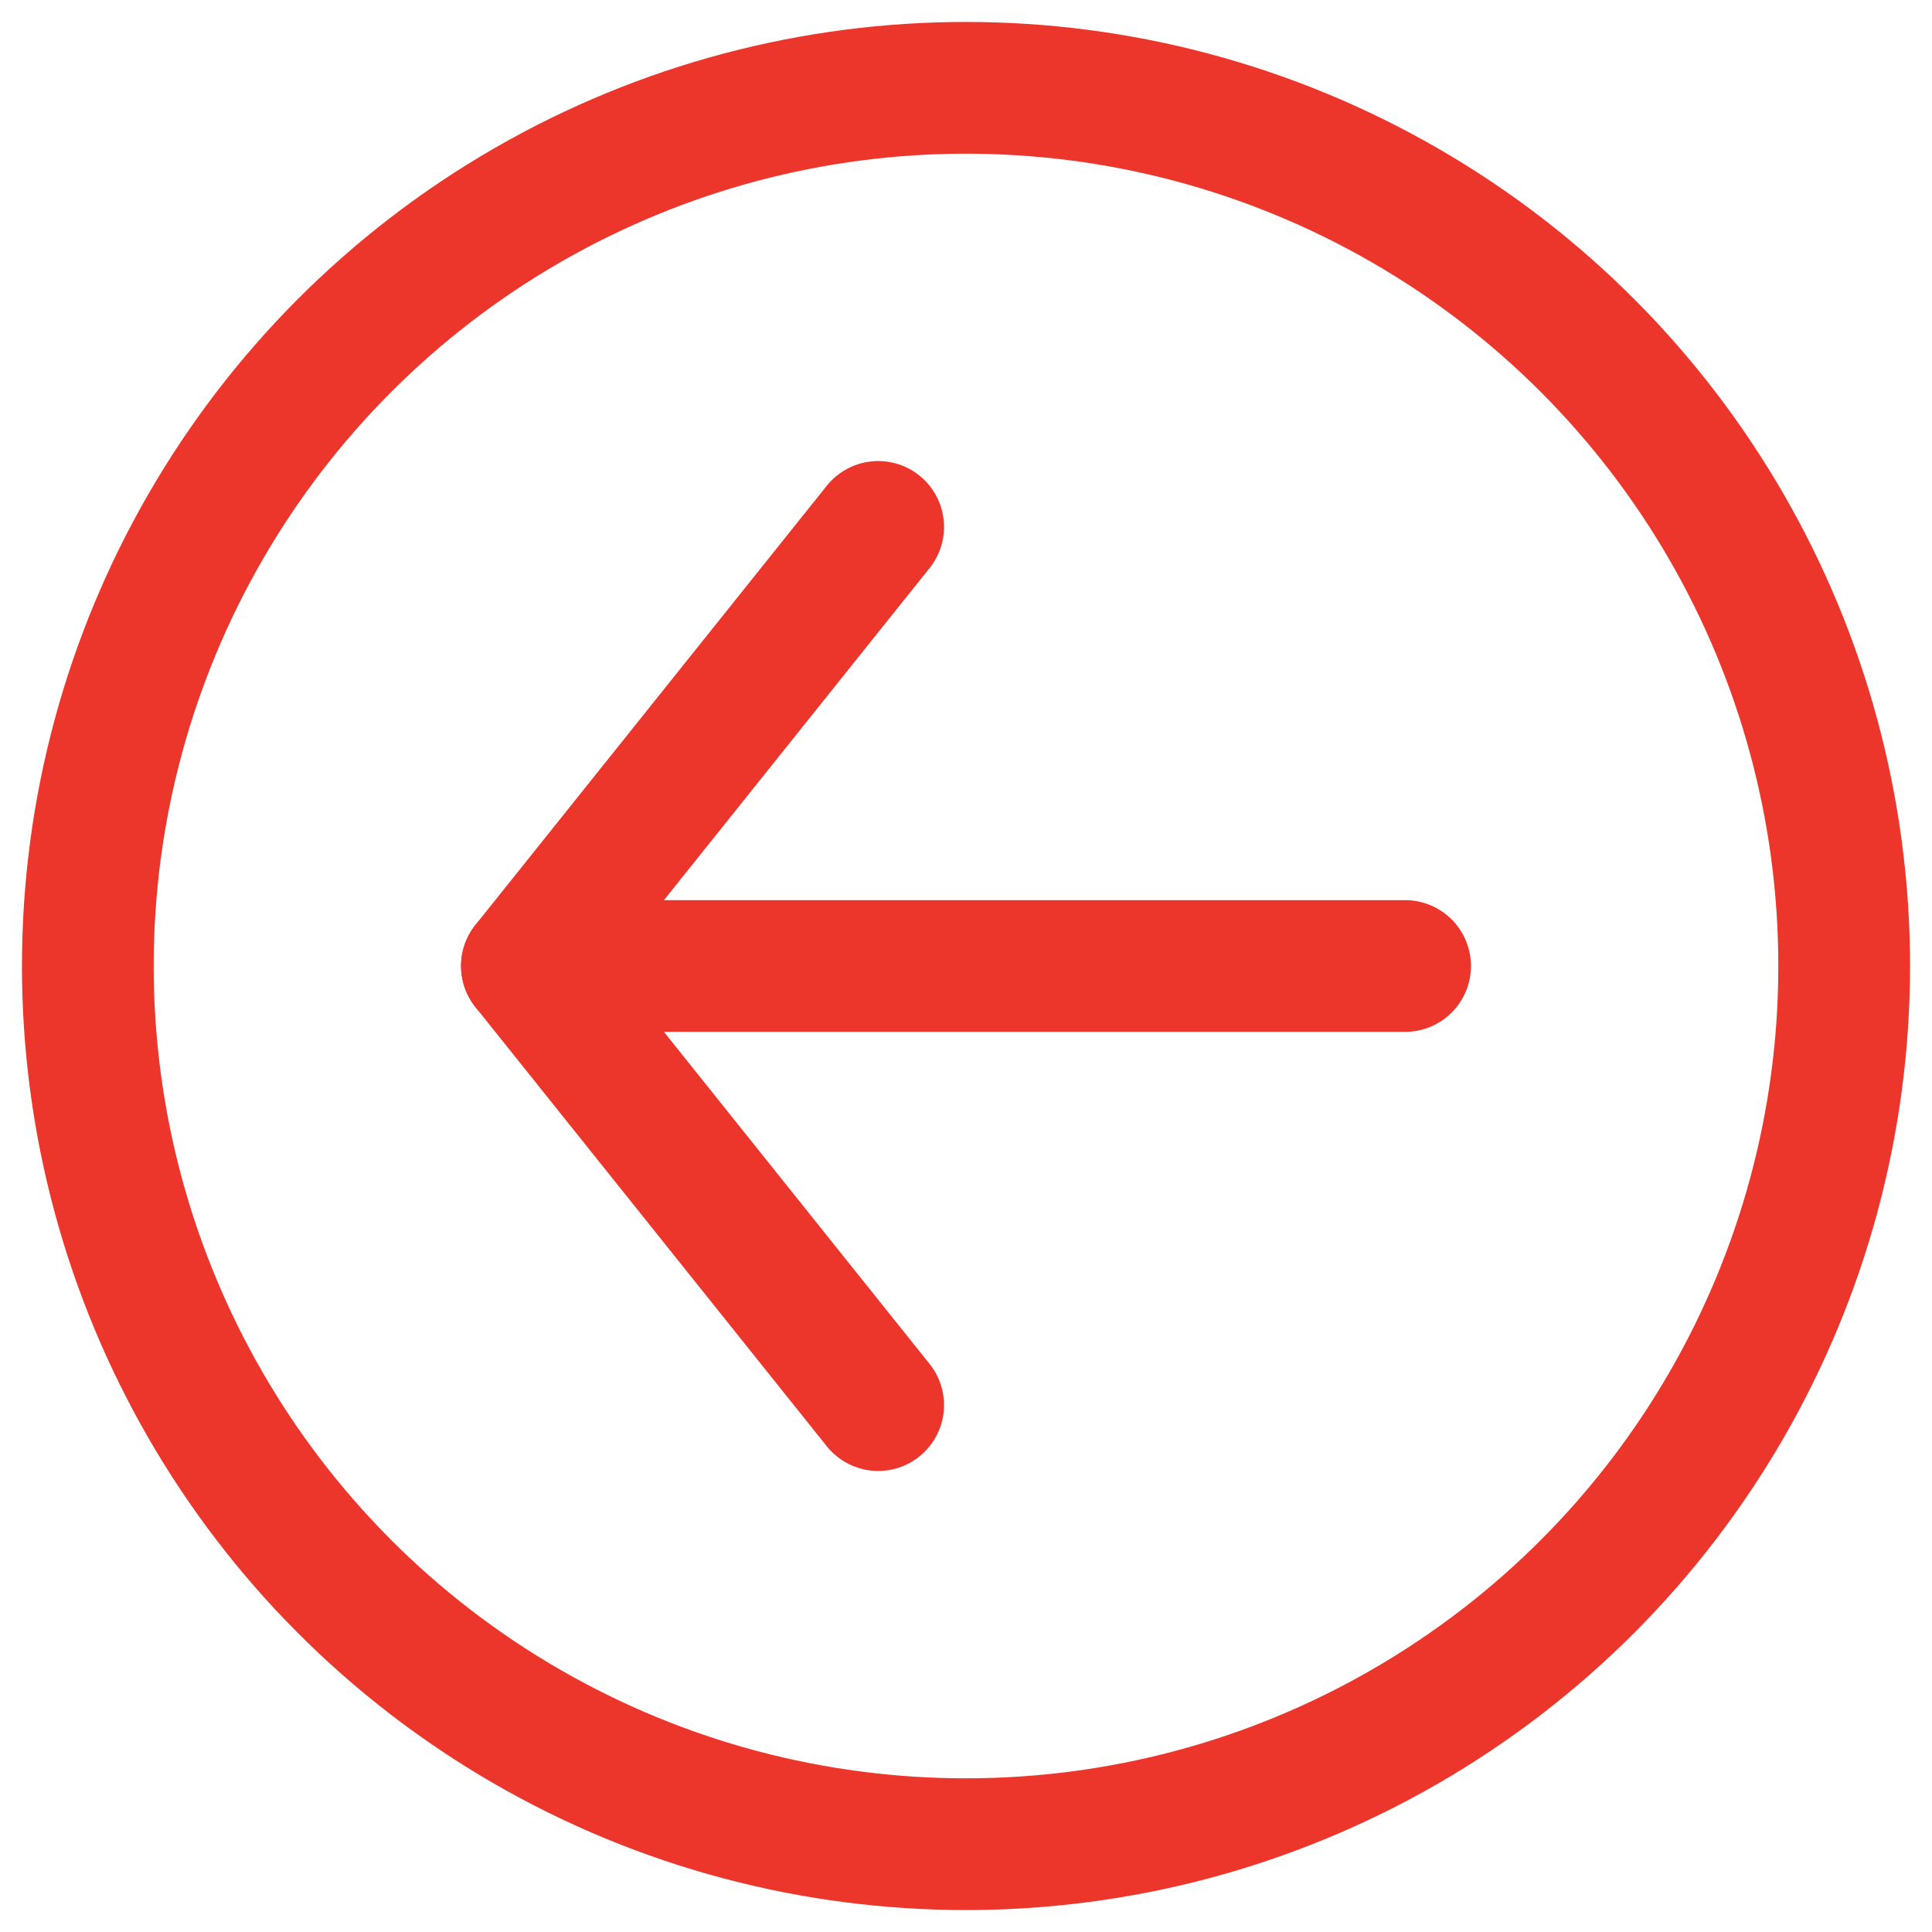 <svg id="Ebene_1" data-name="Ebene 1" xmlns="http://www.w3.org/2000/svg" viewBox="0 0 22 22">
  <defs>
    <style>
      .cls-1,.cls-2{fill:none;stroke:#ed362b;stroke-width:1.5px;}.cls-2{stroke-linecap:round;stroke-linejoin:round;}
    </style>
  </defs>
  <g id="Icons_ico_arrow_right" data-name="Icons/ico_arrow_right">
    <circle id="Oval" class="cls-1" cx="11" cy="11" r="10"/>
    <g id="Arrow">
      <line id="Shape" class="cls-2" x1="16" y1="11" x2="6" y2="11"/>
      <polyline id="Shape-2" data-name="Shape" class="cls-2" points="10 16 6 11 10 6"/>
    </g>
  </g>
</svg>
